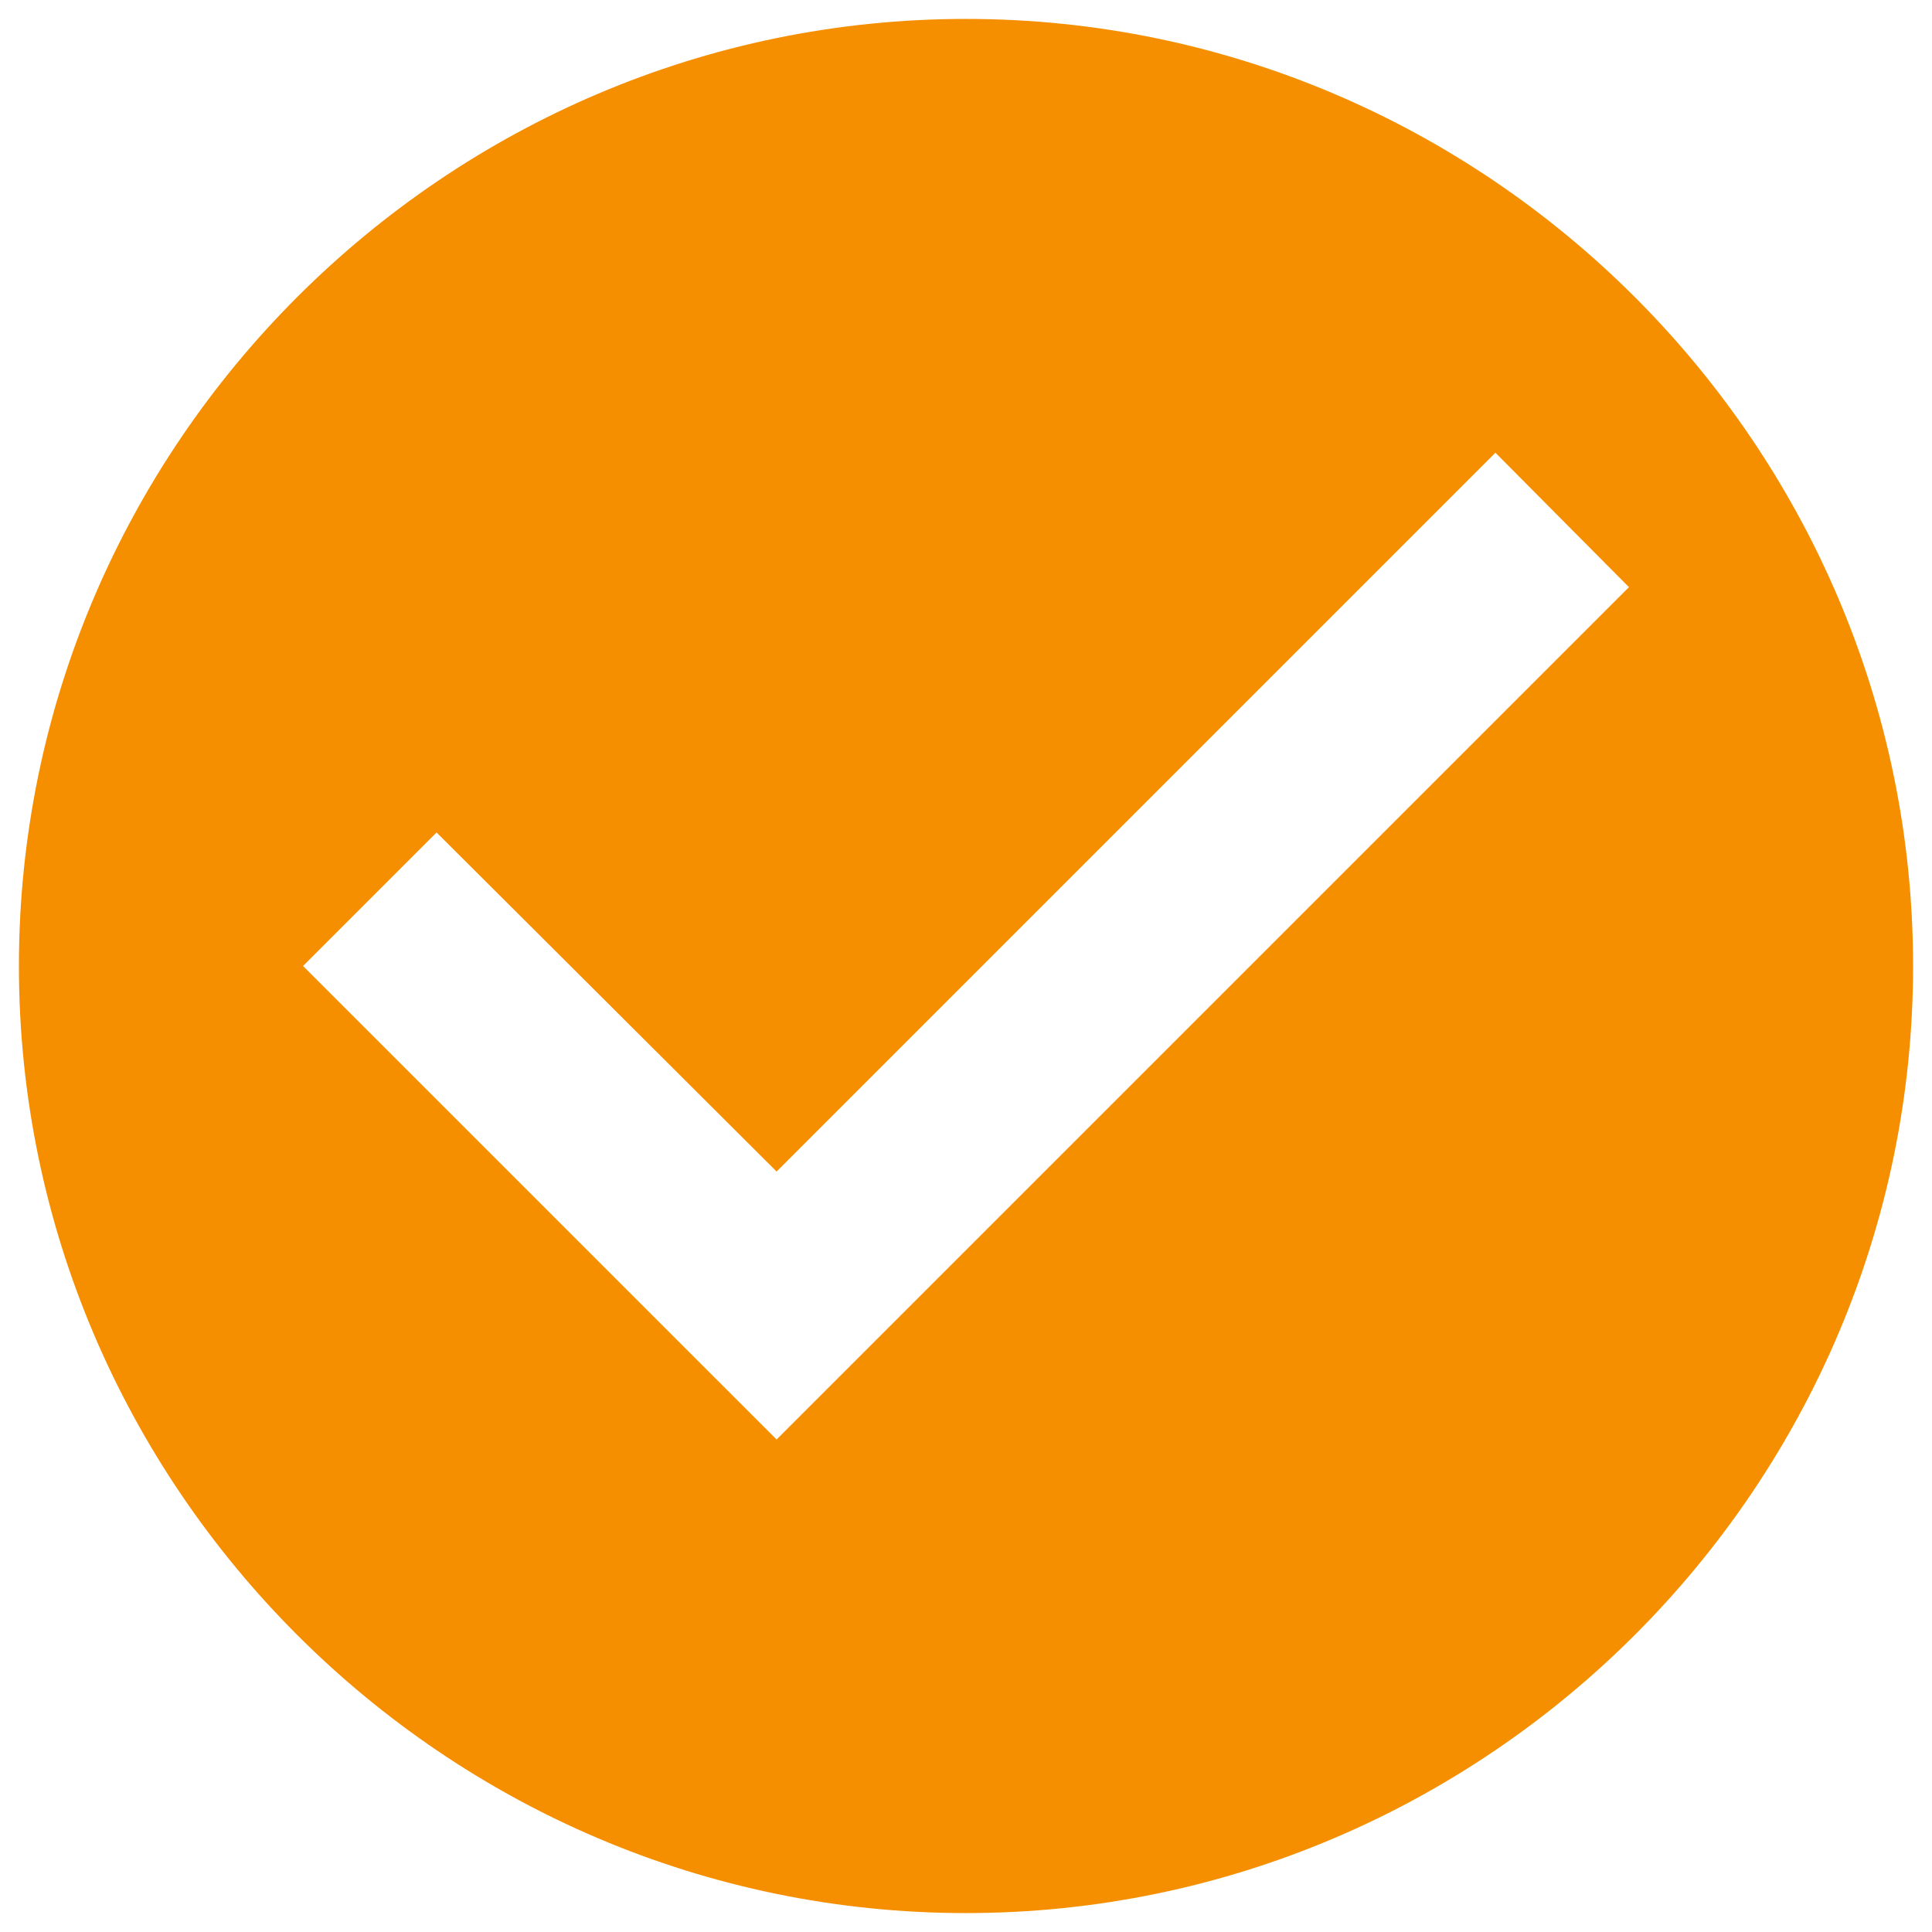 <svg width="34" height="34" viewBox="0 0 34 34" fill="none" xmlns="http://www.w3.org/2000/svg">
<path d="M17 0.333C7.833 0.333 0.333 7.833 0.333 17C0.333 26.167 7.833 33.667 17 33.667C26.167 33.667 33.667 26.167 33.667 17C33.667 7.833 26.167 0.333 17 0.333ZM13.667 25.333L5.333 17L7.683 14.65L13.667 20.617L26.317 7.967L28.667 10.333L13.667 25.333Z" fill="#F58F00"/>
</svg>
